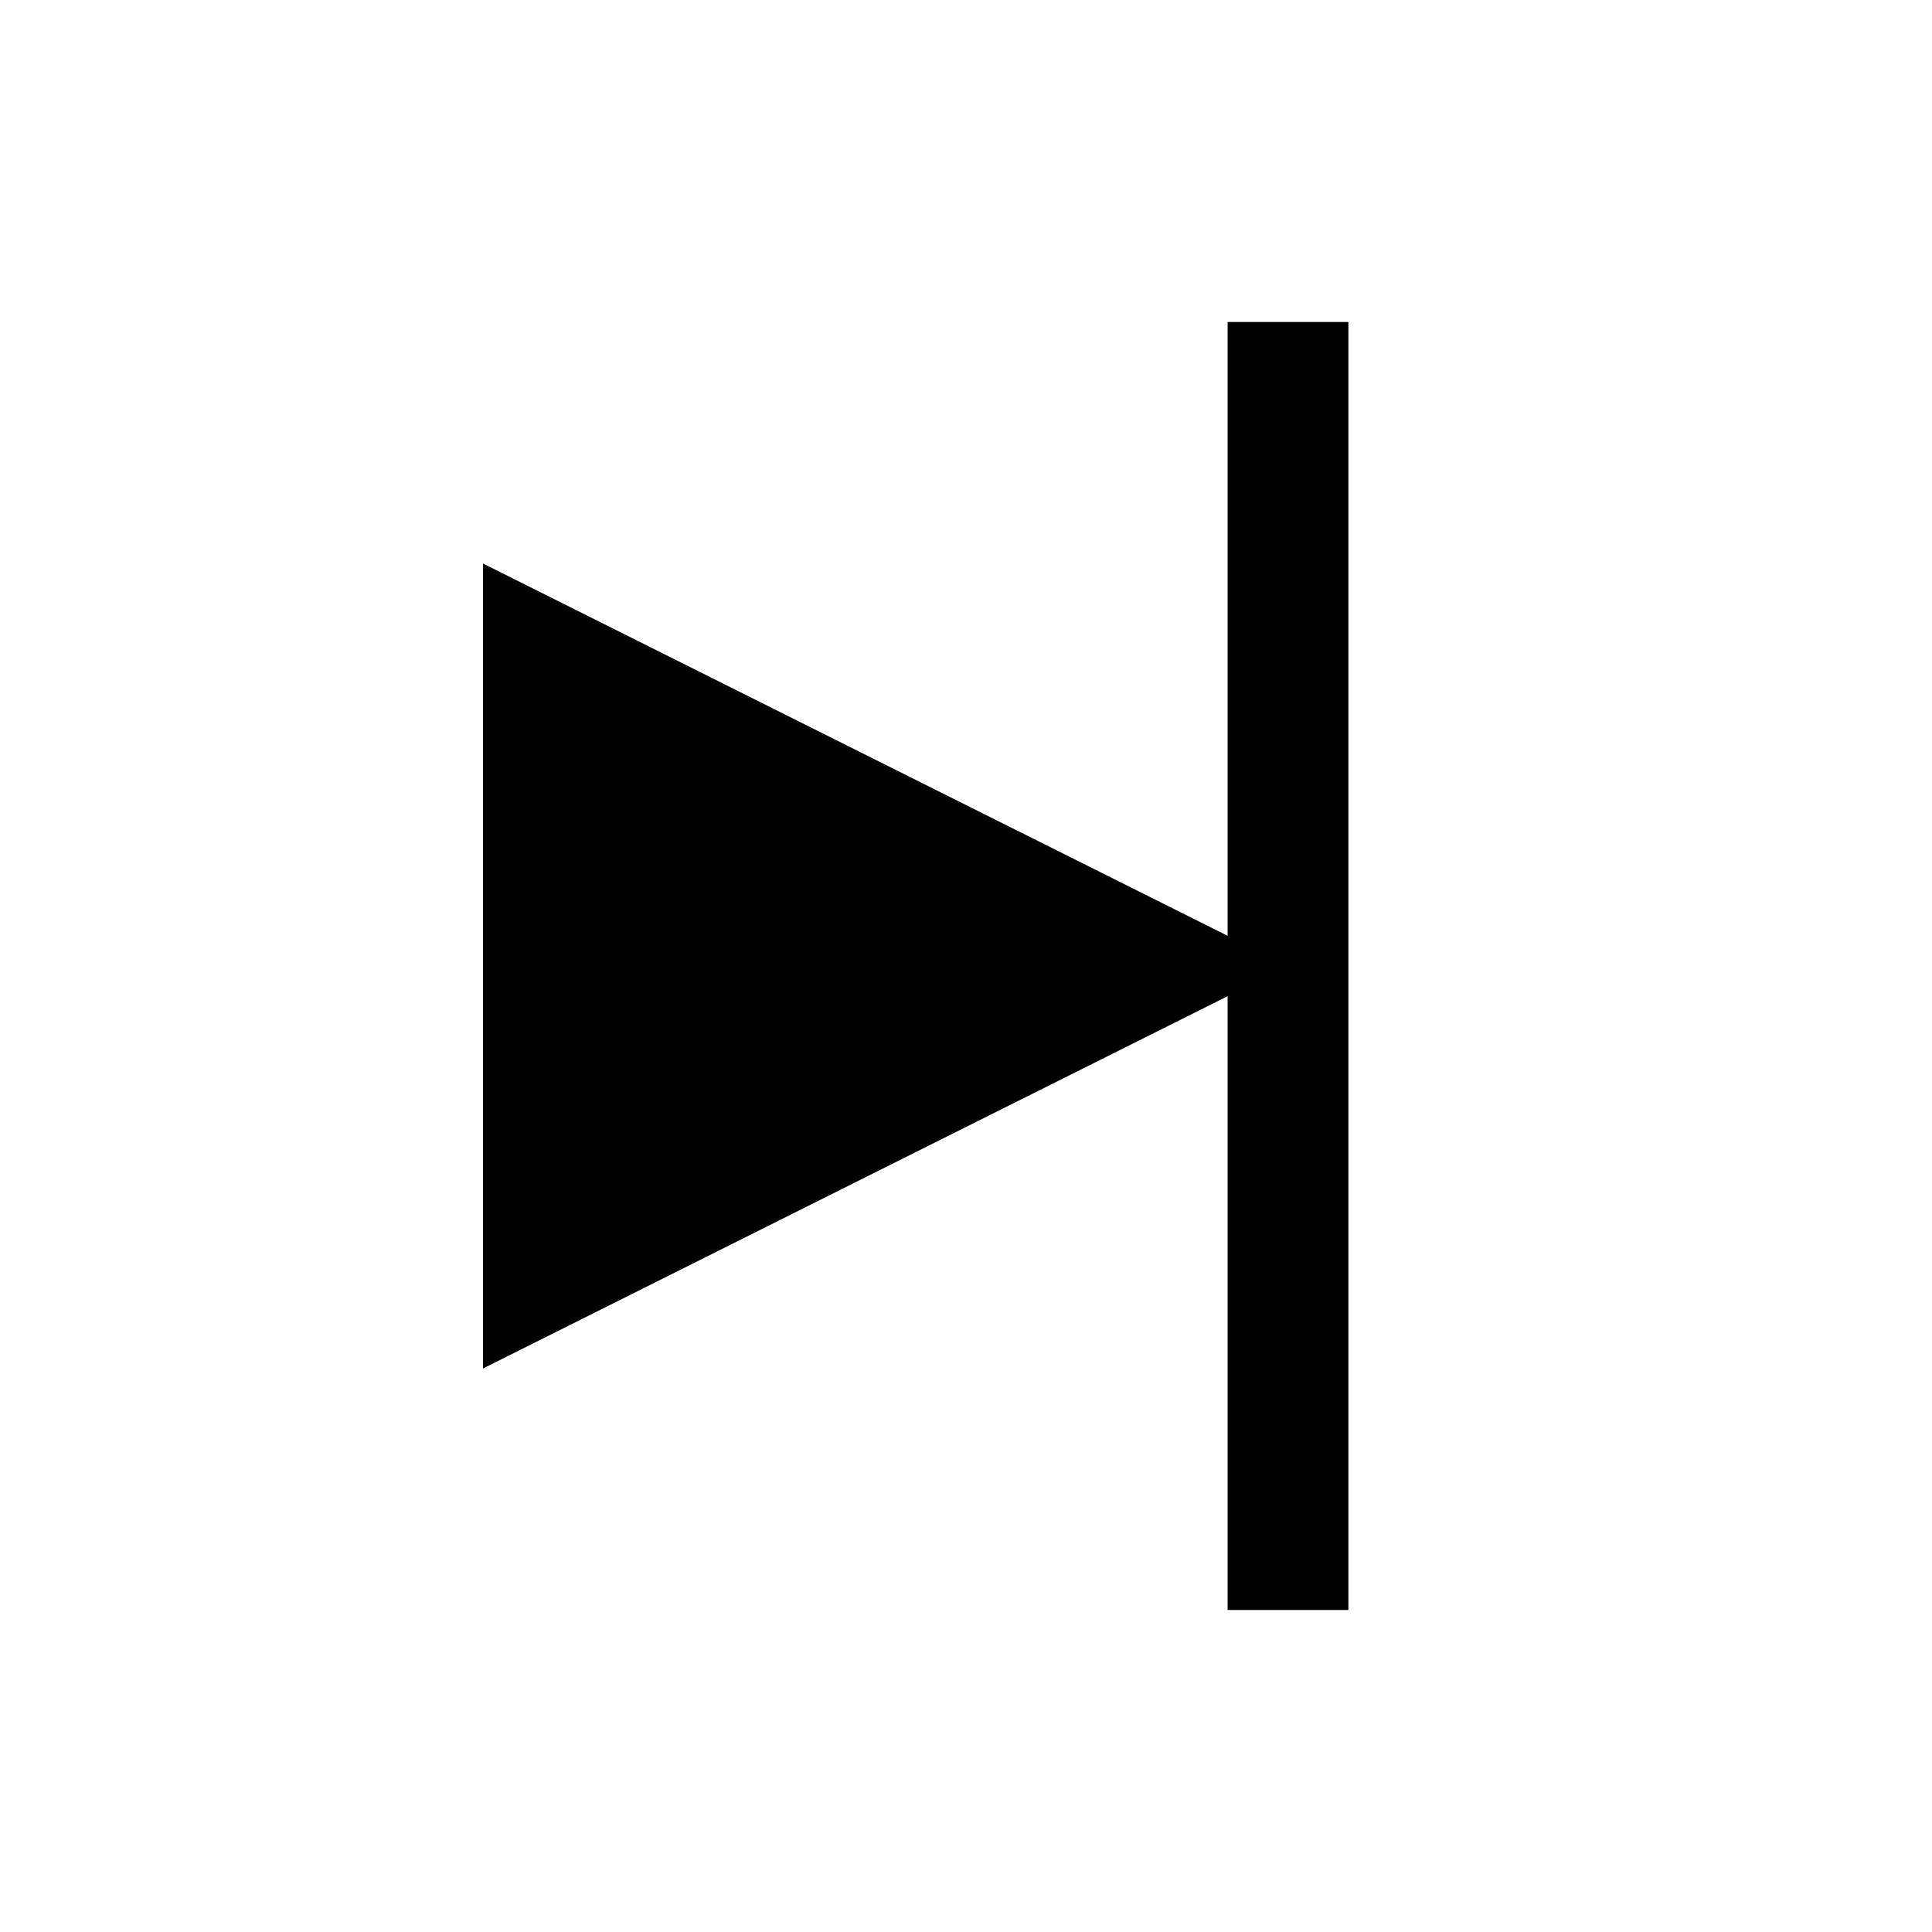 <svg xmlns="http://www.w3.org/2000/svg" viewBox="0 0 24 24" width="64" height="64">
  <!-- Thinner vertical line to the right -->
  <line x1="16" y1="4" x2="16" y2="20" stroke="#000000" stroke-width="1.5"/>
  
  <!-- Larger forward triangle arrow -->
  <polygon points="6,7 16,12 6,17" fill="#000000"/>
</svg>

